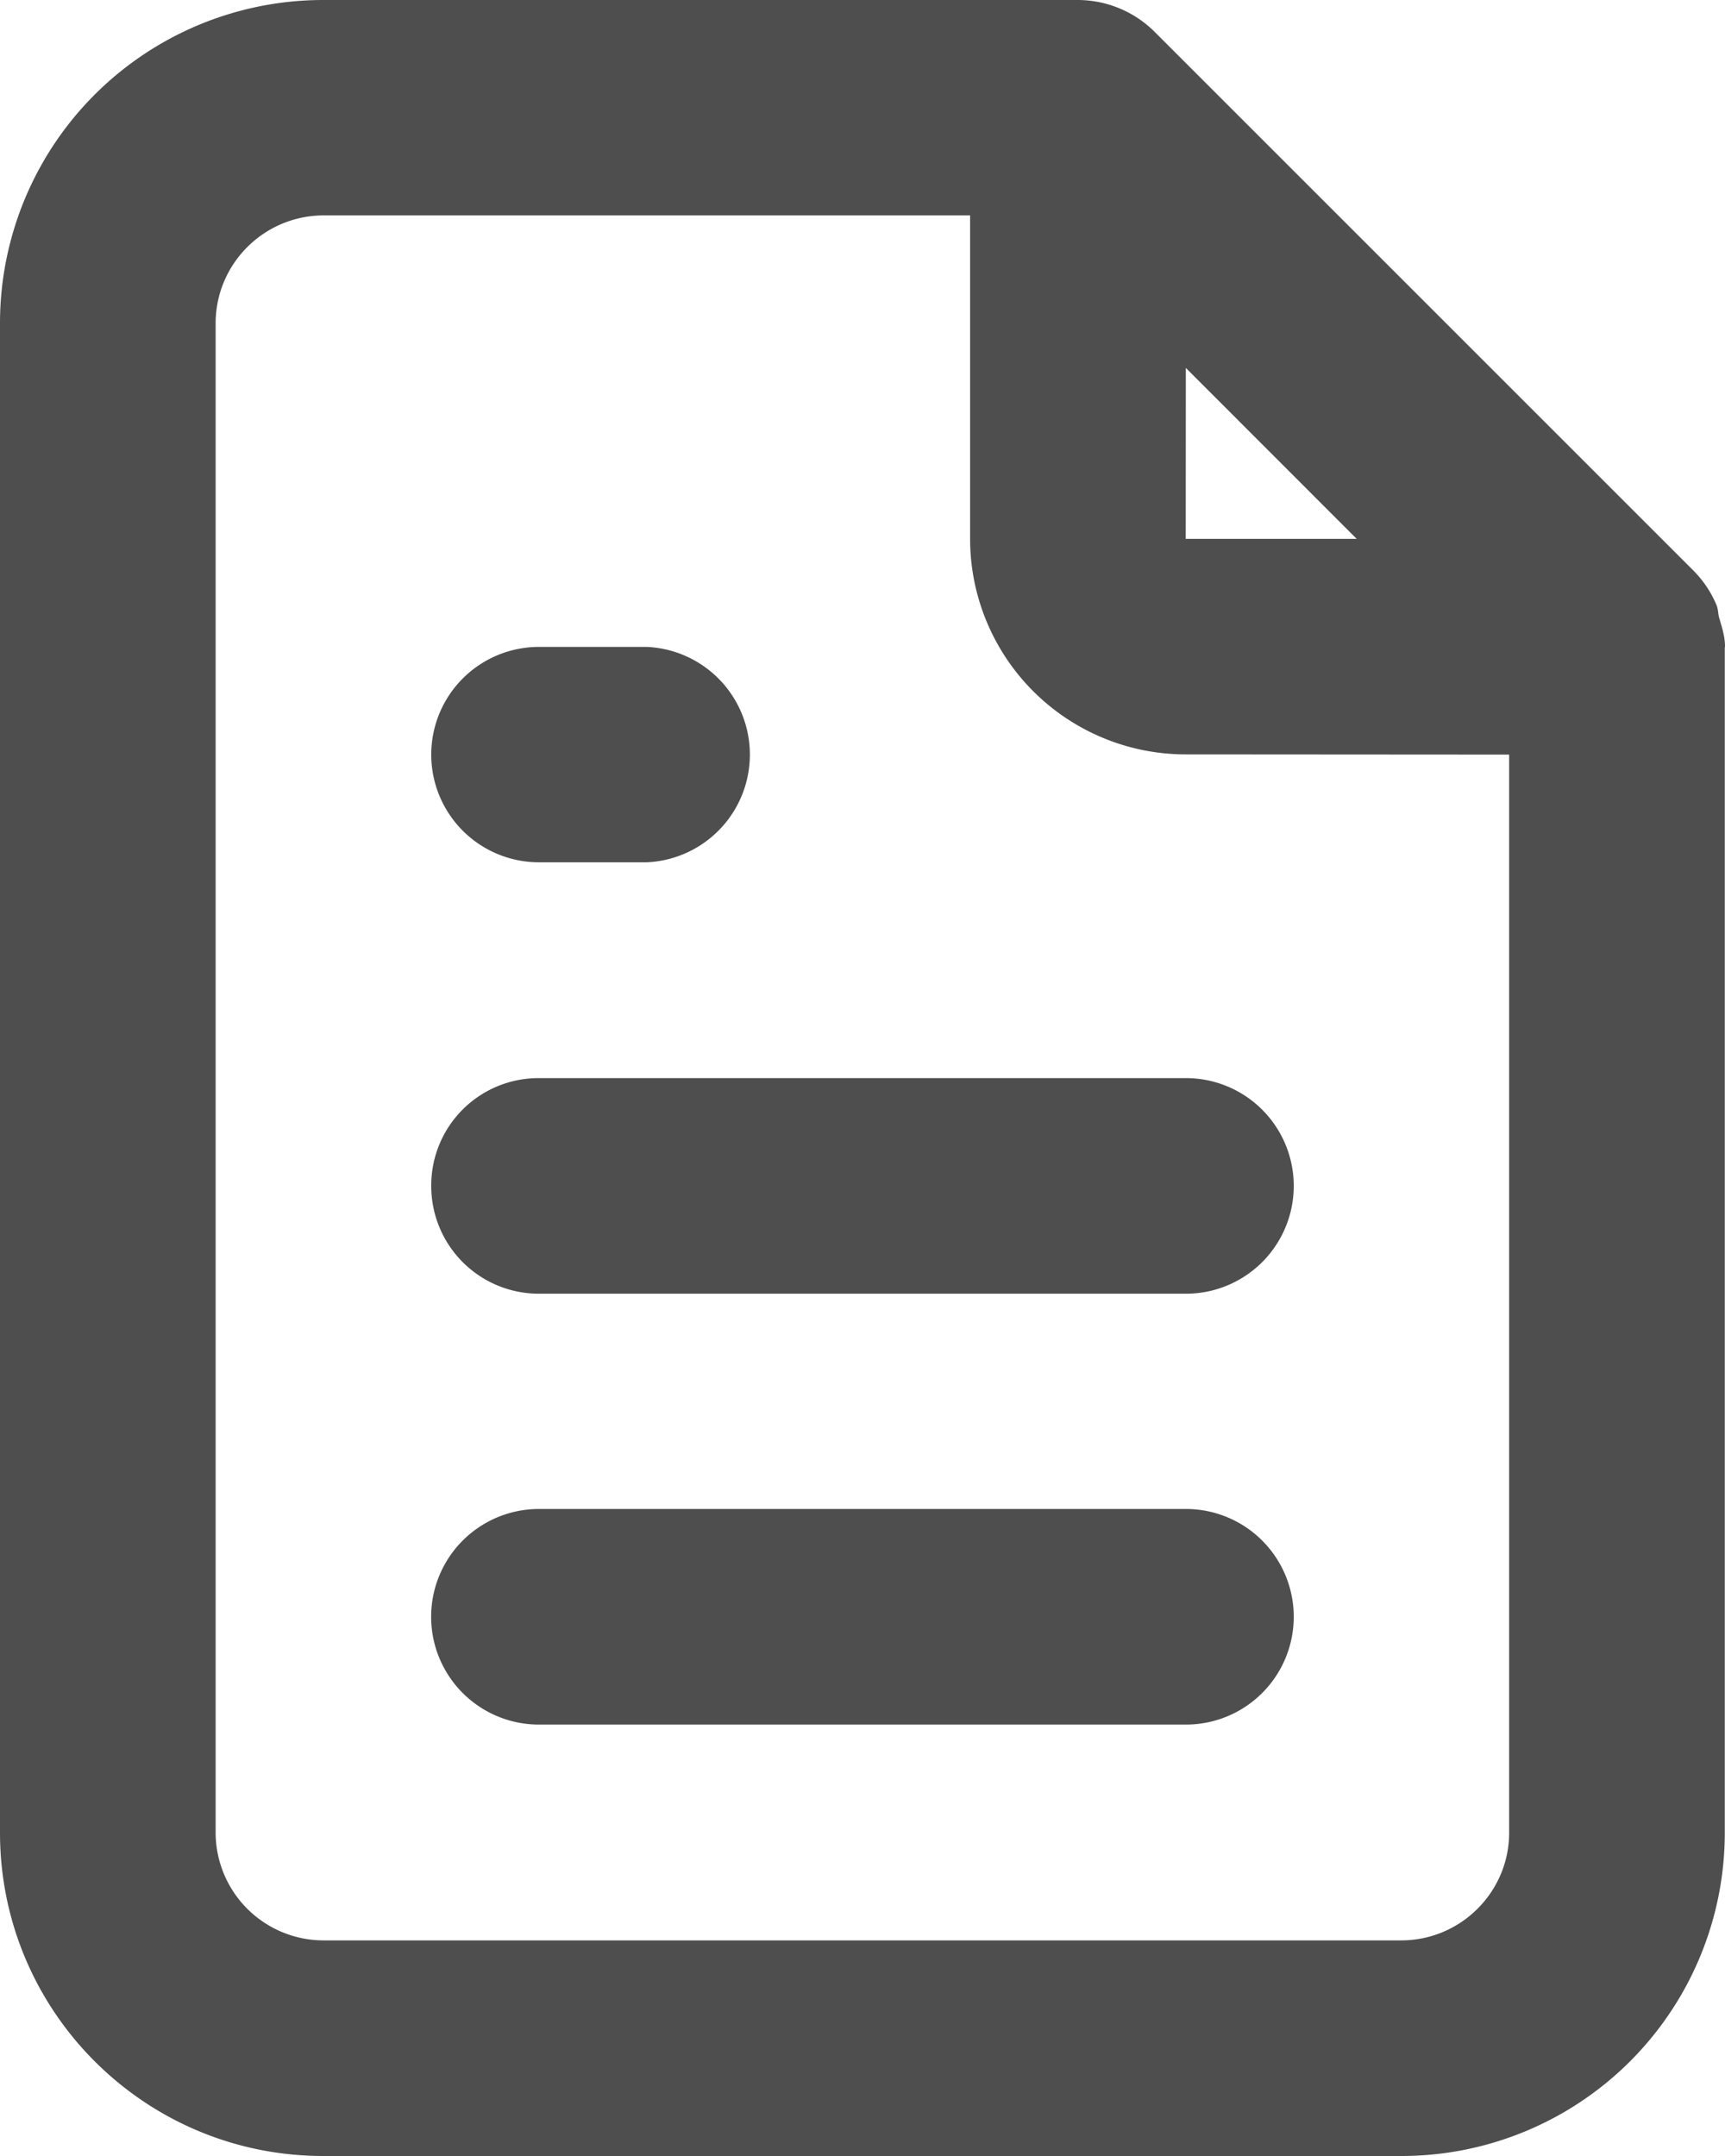 <svg xmlns="http://www.w3.org/2000/svg" width="16" height="20" style="enable-background:new 0 0 16 20" xml:space="preserve"><path style="fill:#4e4e4e" d="M15.946 5.731c-.011-.038-.009-.08-.024-.116a1 1 0 0 0-.218-.325L10.707.293A1.012 1.012 0 0 0 10 0H2.999A2.998 2.998 0 0 0 0 3v14c0 1.657 1.342 3 2.999 3h10a2.999 2.999 0 0 0 2.999-3V6.008l.002-.01c0-.095-.029-.18-.054-.267zm-4.947-2.318 1.585 1.586h-1.586l.001-1.586zM13.998 17c0 .55-.447.998-.999 1h-10A1.002 1.002 0 0 1 2 17V3c0-.552.447-.999.999-1.002h5.999v3.001A2 2 0 0 0 11 6.998L13.998 7v10zM4.999 7.999H6a1 1 0 0 0 0-1.998H4.999a.999.999 0 1 0 0 1.998zm0 2.002A.995.995 0 0 0 4 11a.998.998 0 0 0 .999 1.001H11a1 1 0 0 0 0-2H4.999zM11 13.998H4.999a1 1 0 0 0 0 2H11a1 1 0 0 0 0-2z"/></svg>